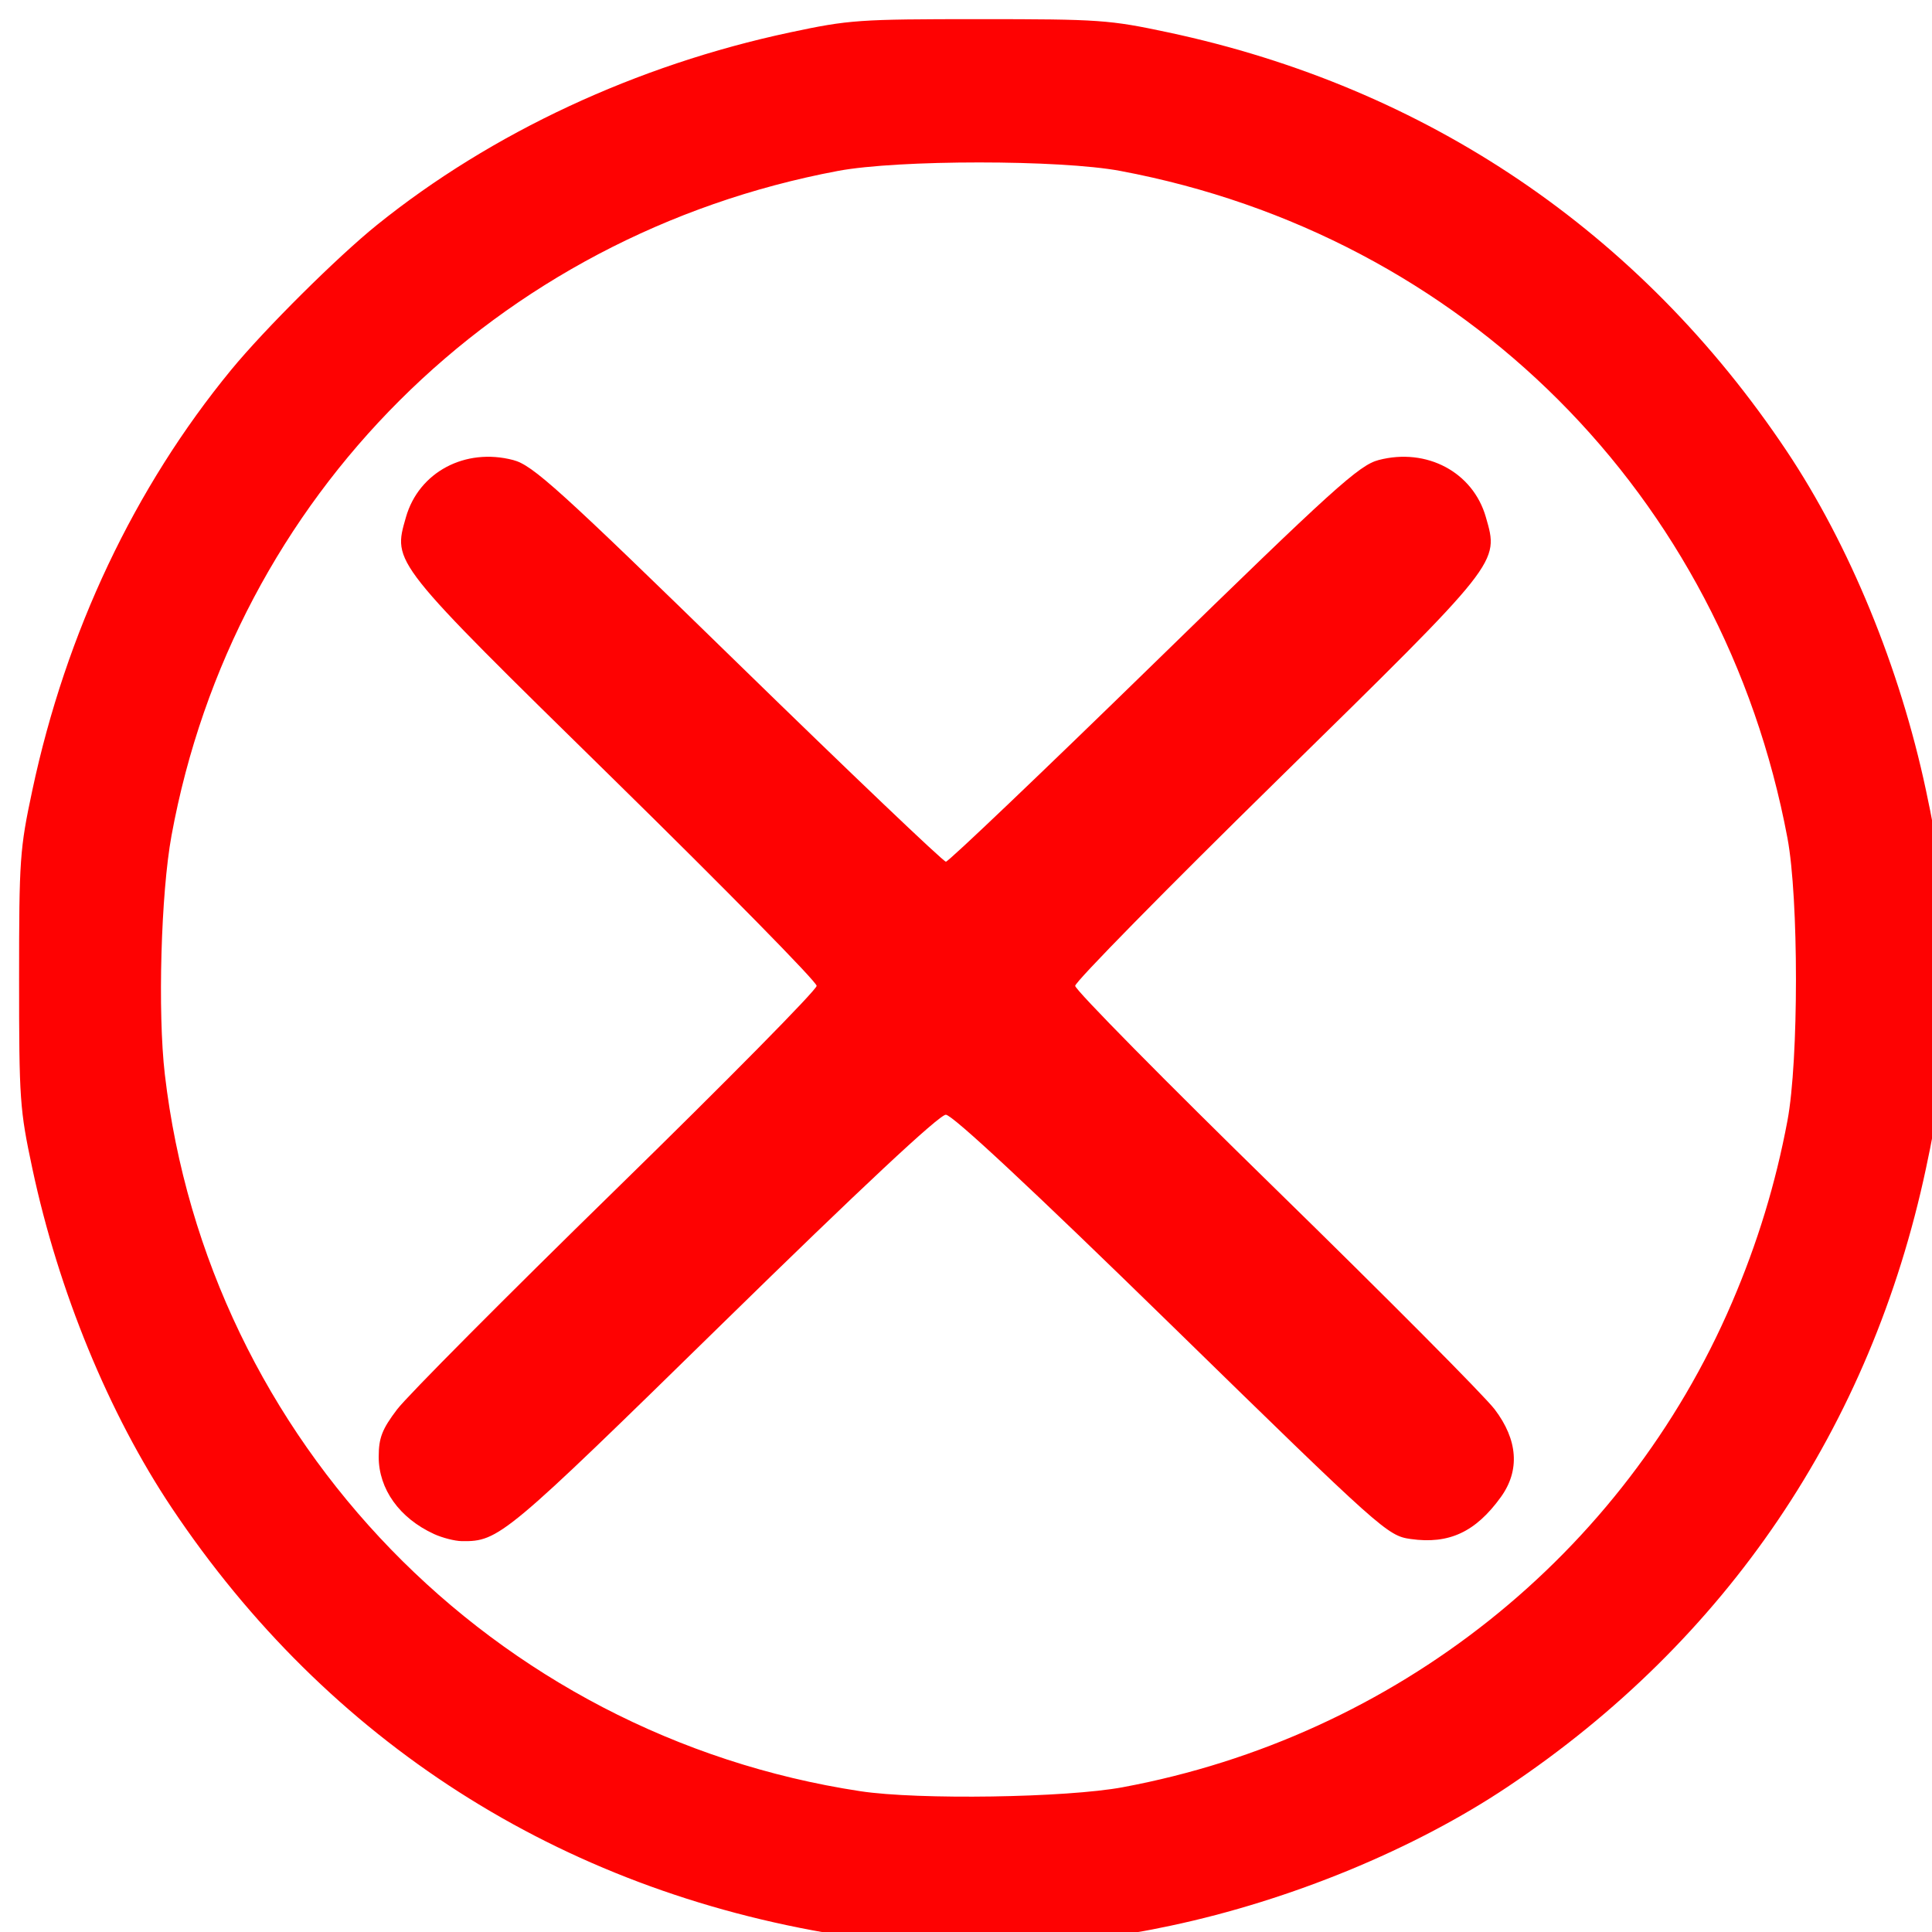 <?xml version="1.0" encoding="UTF-8"?>
<!-- Created with Inkscape (http://www.inkscape.org/) -->
<svg width="420" height="420" version="1.1" viewBox="0 0 111.125 111.125" xmlns="http://www.w3.org/2000/svg" xmlns:cc="http://creativecommons.org/ns#" xmlns:dc="http://purl.org/dc/elements/1.1/" xmlns:rdf="http://www.w3.org/1999/02/22-rdf-syntax-ns#">
 <g transform="translate(0 -185.87)">
  <path d="m-226.91 121.35c3.02 0.154 6.031-0.029 9.026-0.414 3.458-0.288 6.79-1.26 10.083-2.294 1.921-0.601 3.774-1.324 5.769-1.645 1.525-0.244 3.013-0.63 4.557-0.796 1.015-0.076 0.508-0.045 1.523-0.095l-9.01 6.64c-0.989 0.085-0.495 0.035-1.481 0.152-1.512 0.236-2.993 0.621-4.508 0.844-1.906 0.434-3.723 1.155-5.608 1.668-3.313 0.977-6.68 1.772-10.129 2.081-3.092 0.329-6.187 0.468-9.296 0.452l9.074-6.593z" fill-opacity="0" stroke-width=".265"/>
  
  <g transform="translate(.756)">
   <path d="m47.481 297.16c-16.068-2.6-29.37-11.117-38.356-24.558-3.62-5.416-6.518-12.467-8.02-19.52-0.724-3.4-0.763-3.951-0.763-10.883 0-6.931 0.039-7.482 0.763-10.883 1.935-9.085 5.872-17.404 11.442-24.181 1.921-2.337 6.117-6.506 8.388-8.334 6.588-5.304 14.918-9.186 23.747-11.067 3.4-0.724 3.95-0.763 10.881-0.763 6.931 0 7.481 0.039 10.881 0.763 14.871 3.169 27.139 11.471 35.556 24.063 3.62 5.416 6.518 12.467 8.02 19.52 0.724 3.4 0.763 3.951 0.763 10.883 0 6.931-0.038 7.482-0.763 10.883-3.168 14.873-11.469 27.142-24.06 35.561-5.379 3.597-12.481 6.524-19.379 7.988-3.062 0.65-4.175 0.741-10.055 0.826-4.816 0.07-7.272-0.011-9.046-0.298zm16.35-8.494c15.679-2.918 28.801-13.357 35.03-27.869 1.471-3.427 2.512-6.837 3.194-10.469 0.652-3.469 0.652-12.786 0-16.255-3.71-19.741-18.628-34.661-38.366-38.371-3.468-0.652-12.784-0.652-16.253 0-19.67 3.698-34.756 18.746-38.327 38.23-0.609 3.323-0.8 10.164-0.384 13.732 2.463 21.095 18.887 38.024 40.002 41.232 3.336 0.507 11.843 0.378 15.103-0.229z" fill="#fe0202"  stroke-width=".275"/>
   <g transform="translate(-1.154 -1.56)">
    <path d="m25.354 275.66c-1.978-0.909-3.174-2.579-3.174-4.434 0-1.089 0.195-1.593 1.06-2.732 0.583-0.768 6.25-6.468 12.595-12.666 6.344-6.198 11.535-11.46 11.535-11.694 0-0.234-5.238-5.563-11.639-11.843-12.878-12.633-12.742-12.462-11.984-15.114 0.741-2.591 3.402-4.009 6.167-3.287 1.127 0.294 2.599 1.626 12.947 11.718 6.421 6.262 11.796 11.386 11.944 11.386 0.148 0 5.523-5.124 11.944-11.386 10.348-10.092 11.82-11.424 12.947-11.718 2.765-0.722 5.426 0.696 6.167 3.287 0.759 2.651 0.894 2.48-11.984 15.114-6.402 6.28-11.639 11.609-11.639 11.843 0 0.234 5.191 5.496 11.535 11.694 6.344 6.198 12.012 11.898 12.595 12.666 1.337 1.762 1.46 3.514 0.354 5.045-1.453 2.012-2.984 2.724-5.187 2.412-1.334-0.189-1.632-0.455-13.76-12.299-8.016-7.827-12.602-12.105-12.977-12.105-0.375 0-4.899 4.229-12.826 11.989-12.561 12.297-12.882 12.565-15.016 12.537-0.401-5e-3 -1.123-0.191-1.604-0.412z" fill="#fe0202" stroke-width=".288"/>
   </g>
  </g>
 </g>
</svg>
